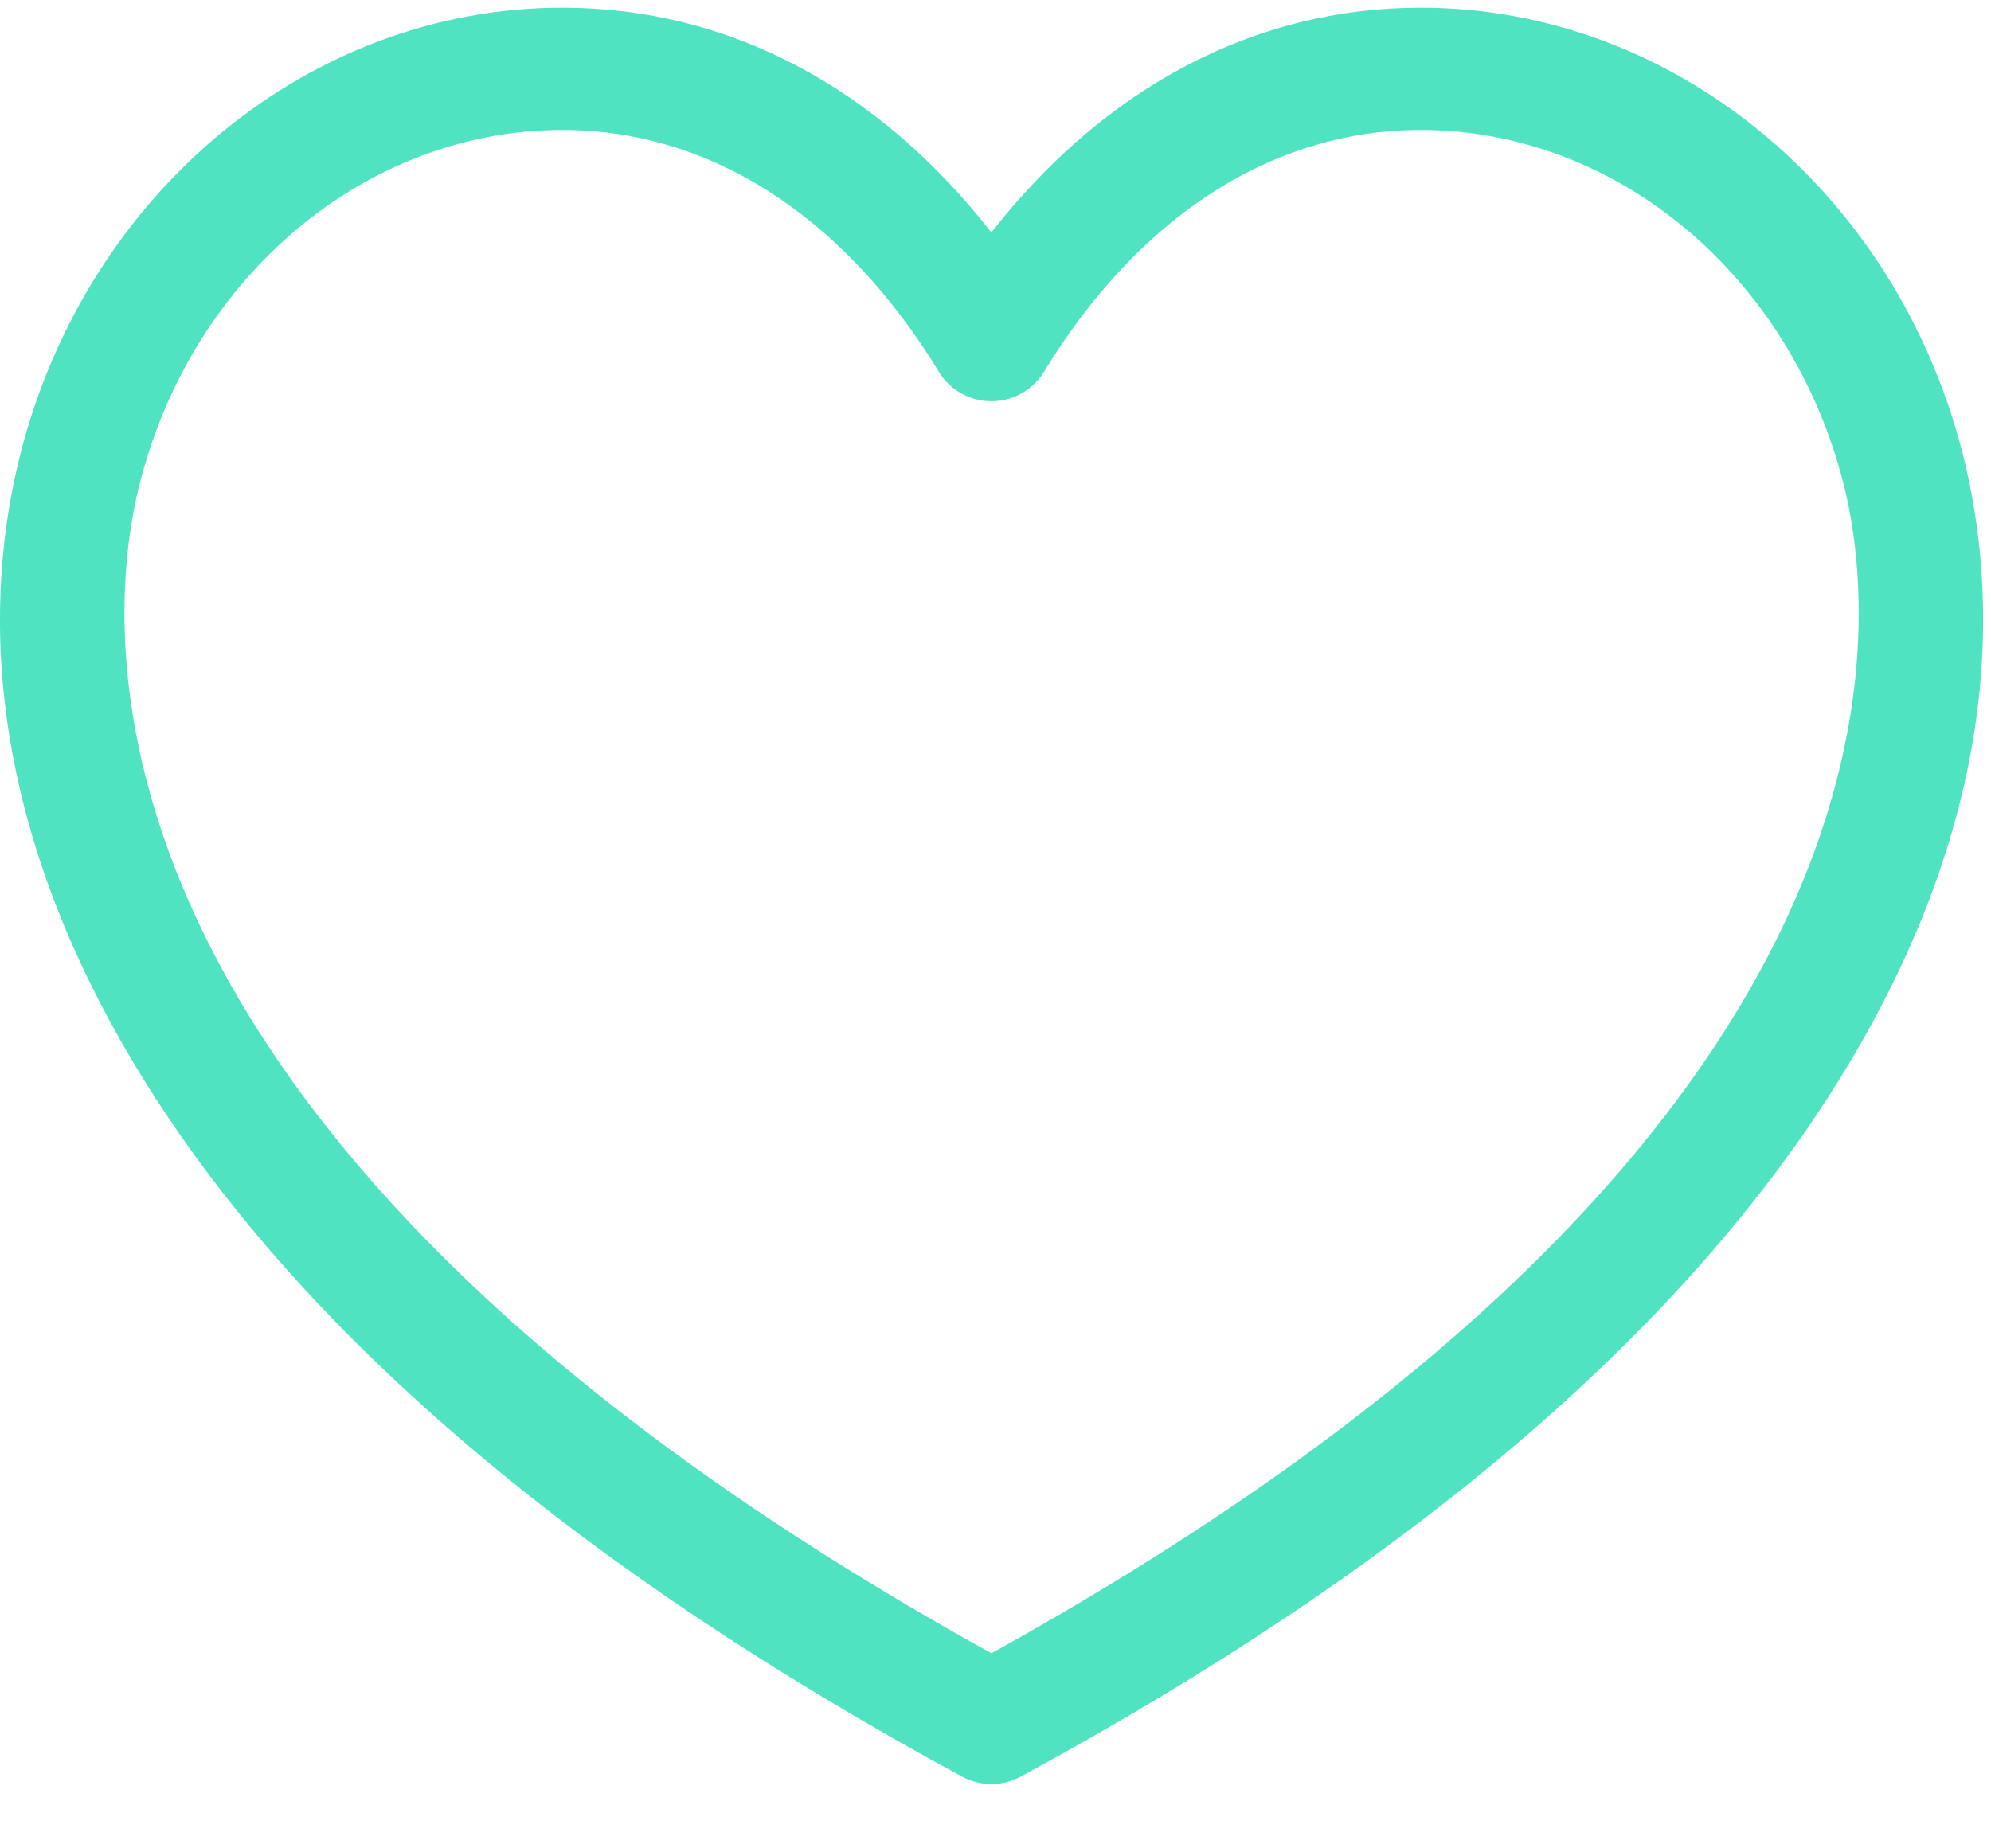 <?xml version="1.0" encoding="UTF-8"?>
<svg width="14px" height="13px" viewBox="0 0 14 13" version="1.1" xmlns="http://www.w3.org/2000/svg" xmlns:xlink="http://www.w3.org/1999/xlink">
    <defs></defs>
    <g id="Page-1" stroke="none" stroke-width="1" fill="none" fill-rule="evenodd">
        <g id="Video-Card" transform="translate(-303, -437)" fill-rule="nonzero" fill="#50E3C2">
            <g id="Card" transform="translate(19, 17)">
                <g id="Content" transform="translate(41, 243)">
                    <g id="Details" transform="translate(1, 133)">
                        <g id="icon-heart" transform="translate(242, 44)">
                            <g id="Capa_1">
                                <g id="Group">
                                    <path d="M13.799,3.183 C13.326,1.341 11.76,0.054 9.99,0.054 C8.826,0.054 7.772,0.611 6.971,1.635 C6.171,0.611 5.118,0.054 3.954,0.054 C2.185,0.054 0.619,1.341 0.146,3.183 C-0.107,4.169 -0.156,5.744 1.046,7.649 C2.156,9.409 4.08,11.04 6.764,12.495 C6.829,12.53 6.9,12.548 6.971,12.548 C7.042,12.548 7.114,12.53 7.178,12.495 C9.863,11.04 11.787,9.409 12.898,7.649 C14.1,5.744 14.051,4.169 13.799,3.183 Z M6.971,11.628 C0.395,7.985 0.723,4.412 0.984,3.395 C1.358,1.934 2.58,0.914 3.954,0.914 C4.993,0.914 5.933,1.518 6.602,2.615 C6.68,2.744 6.82,2.822 6.971,2.822 L6.971,2.822 C7.122,2.822 7.262,2.744 7.341,2.615 C8.01,1.518 8.951,0.914 9.99,0.914 C11.365,0.914 12.586,1.934 12.961,3.395 C13.222,4.412 13.55,7.984 6.971,11.628 Z" id="Shape"></path>
                                </g>
                            </g>
                        </g>
                    </g>
                </g>
            </g>
        </g>
    </g>
</svg>